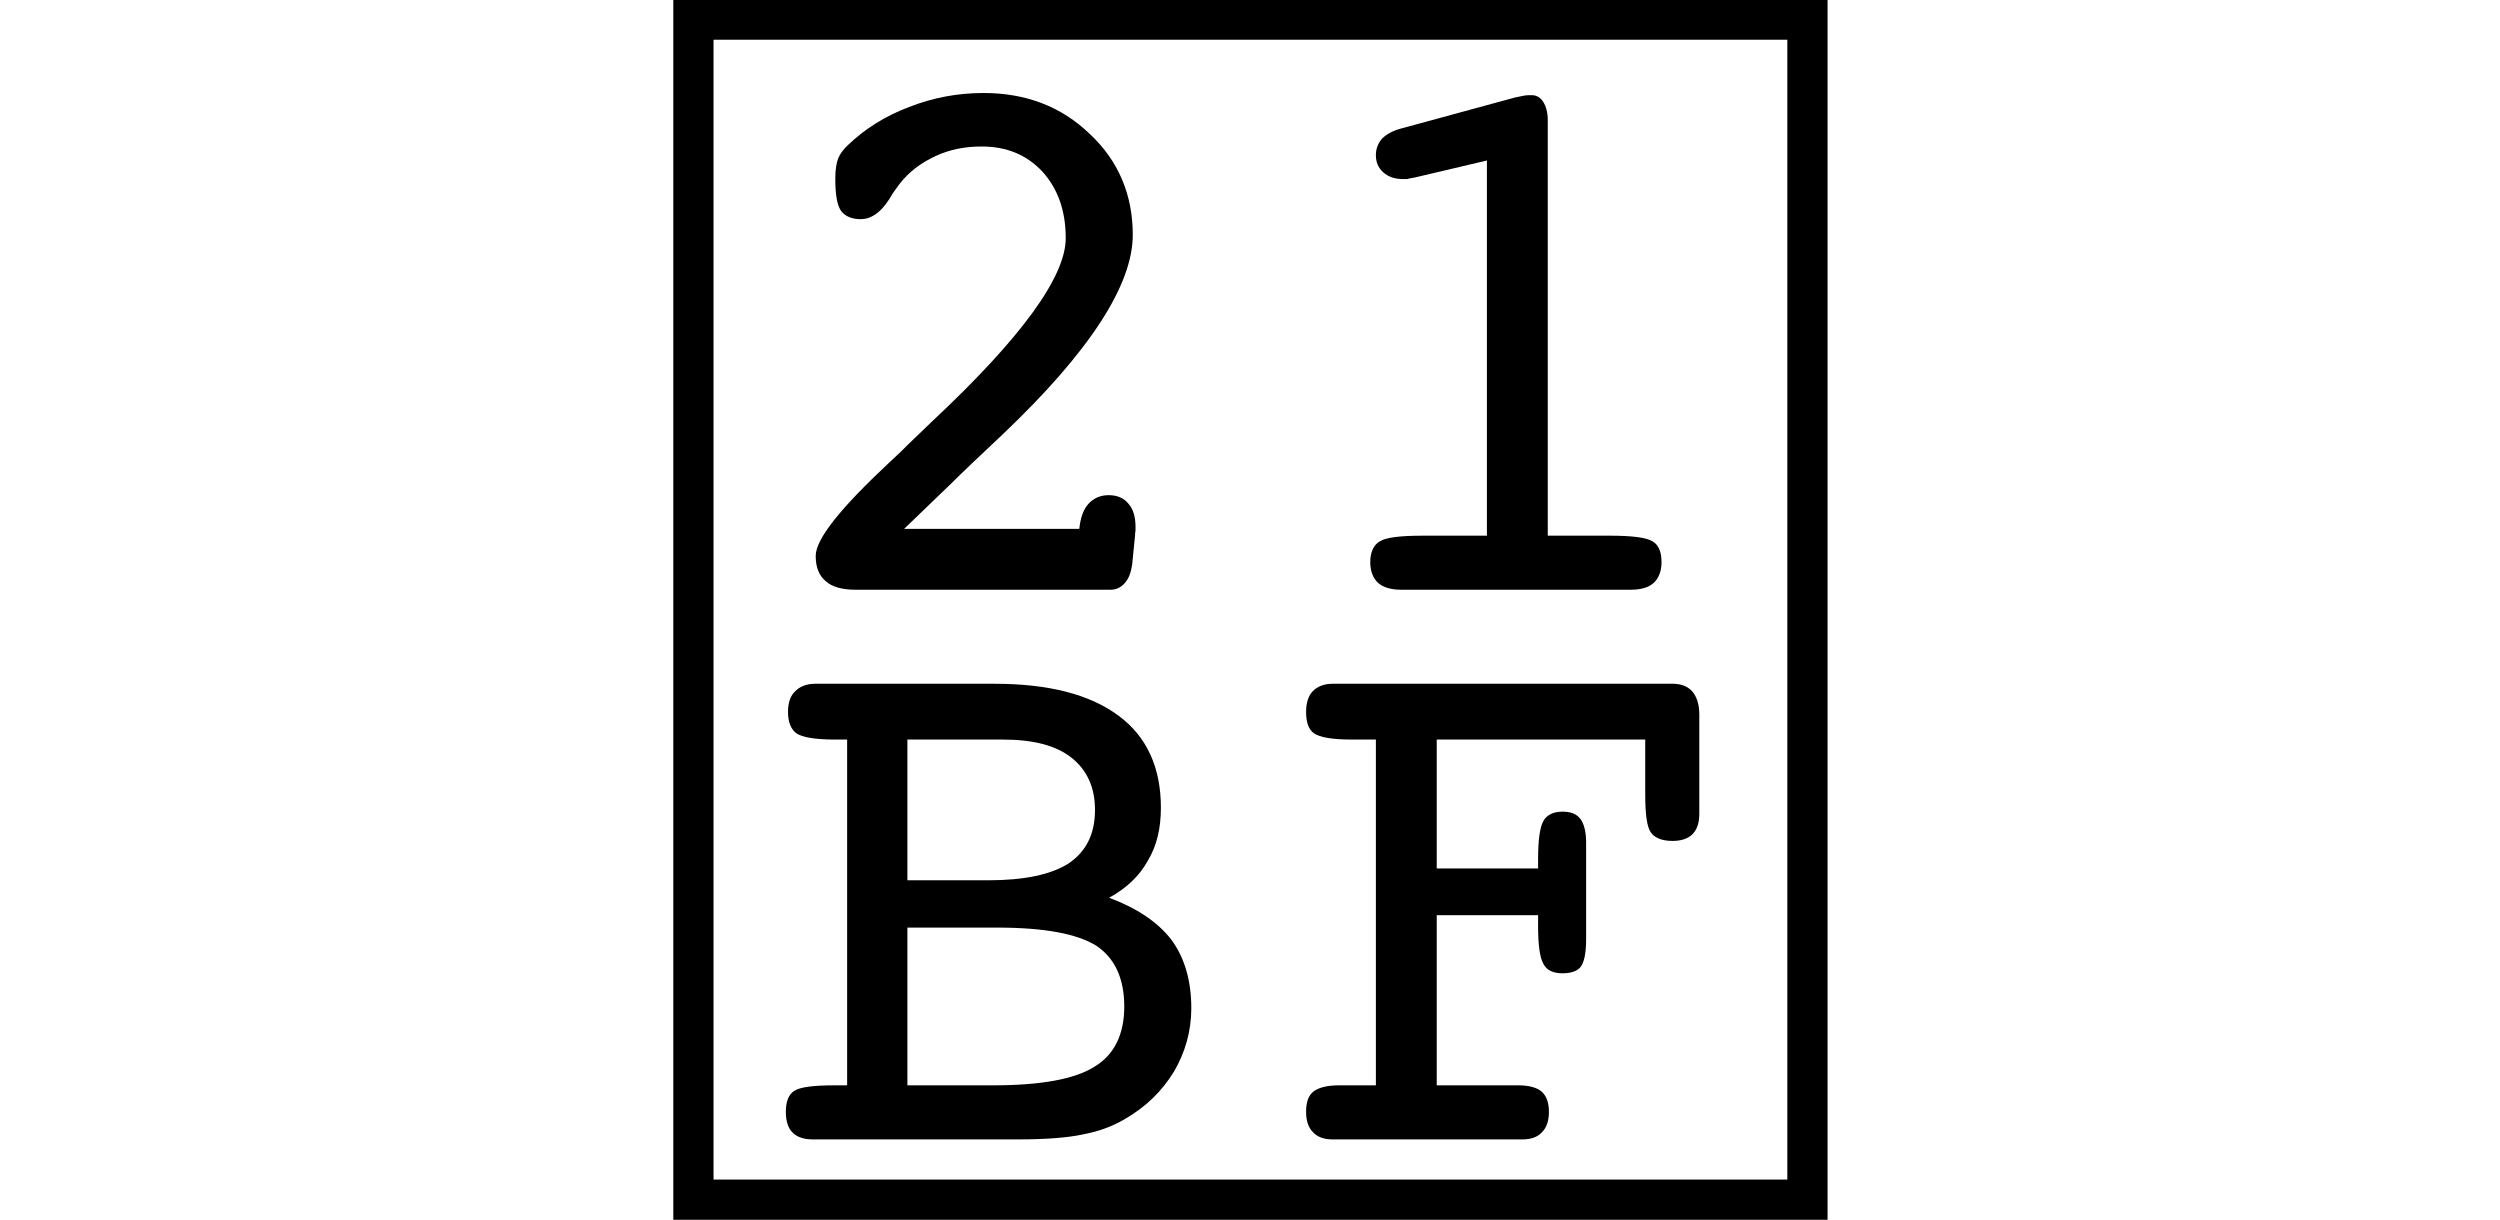 <svg xmlns="http://www.w3.org/2000/svg" xmlns:xlink="http://www.w3.org/1999/xlink" width="17.338pt" height="8.463pt" viewBox="0 0 17.338 8.463" version="1.1">
<defs>
<g>
<symbol overflow="visible" id="glyph0-0">
<path style="stroke:none;" d=""/>
</symbol>
<symbol overflow="visible" id="glyph0-1">
<path style="stroke:none;" d="M 0.707 0 C 0.613 0 0.543 -0.02 0.5 -0.059 C 0.453 -0.098 0.43 -0.156 0.43 -0.234 C 0.43 -0.352 0.602 -0.566 0.941 -0.883 L 1.02 -0.957 C 1.07 -1.008 1.145 -1.078 1.242 -1.172 C 1.859 -1.75 2.164 -2.172 2.164 -2.438 C 2.164 -2.629 2.109 -2.781 2.004 -2.898 C 1.895 -3.016 1.754 -3.074 1.582 -3.074 C 1.469 -3.074 1.363 -3.055 1.262 -3.008 C 1.16 -2.961 1.078 -2.898 1.016 -2.82 C 1.004 -2.805 0.988 -2.781 0.965 -2.75 C 0.898 -2.629 0.824 -2.57 0.742 -2.57 C 0.68 -2.57 0.633 -2.59 0.605 -2.629 C 0.578 -2.668 0.566 -2.742 0.566 -2.852 C 0.566 -2.914 0.574 -2.961 0.586 -2.992 C 0.598 -3.02 0.621 -3.055 0.656 -3.086 C 0.77 -3.195 0.91 -3.285 1.078 -3.348 C 1.246 -3.414 1.418 -3.445 1.594 -3.445 C 1.887 -3.445 2.133 -3.352 2.332 -3.16 C 2.531 -2.973 2.629 -2.738 2.629 -2.461 C 2.629 -2.113 2.328 -1.648 1.723 -1.074 C 1.57 -0.93 1.449 -0.816 1.367 -0.734 L 1.043 -0.422 L 2.258 -0.422 C 2.266 -0.496 2.285 -0.555 2.32 -0.594 C 2.355 -0.633 2.402 -0.656 2.461 -0.656 C 2.52 -0.656 2.566 -0.637 2.598 -0.598 C 2.633 -0.559 2.648 -0.504 2.648 -0.438 C 2.648 -0.434 2.648 -0.422 2.648 -0.41 C 2.645 -0.395 2.645 -0.387 2.645 -0.379 L 2.625 -0.176 C 2.617 -0.121 2.602 -0.078 2.574 -0.047 C 2.547 -0.016 2.516 0 2.473 0 Z "/>
</symbol>
<symbol overflow="visible" id="glyph0-2">
<path style="stroke:none;" d="M 1 -2.859 C 0.977 -2.855 0.957 -2.852 0.945 -2.848 C 0.934 -2.848 0.926 -2.848 0.918 -2.848 C 0.863 -2.848 0.816 -2.863 0.781 -2.895 C 0.746 -2.926 0.73 -2.965 0.73 -3.016 C 0.73 -3.059 0.746 -3.098 0.773 -3.129 C 0.805 -3.16 0.848 -3.184 0.906 -3.199 L 1.695 -3.414 C 1.715 -3.418 1.734 -3.422 1.754 -3.426 C 1.773 -3.43 1.793 -3.43 1.812 -3.43 C 1.844 -3.43 1.871 -3.414 1.891 -3.383 C 1.91 -3.352 1.922 -3.309 1.922 -3.258 L 1.922 -0.375 L 2.348 -0.375 C 2.504 -0.375 2.605 -0.363 2.648 -0.336 C 2.691 -0.312 2.711 -0.262 2.711 -0.191 C 2.711 -0.129 2.691 -0.078 2.656 -0.047 C 2.621 -0.016 2.57 0 2.496 0 L 0.906 0 C 0.836 0 0.781 -0.016 0.746 -0.047 C 0.711 -0.078 0.691 -0.129 0.691 -0.191 C 0.691 -0.262 0.715 -0.312 0.758 -0.336 C 0.801 -0.363 0.898 -0.375 1.059 -0.375 L 1.5 -0.375 L 1.5 -2.977 Z "/>
</symbol>
<symbol overflow="visible" id="glyph0-3">
<path style="stroke:none;" d="M 1.066 -0.375 L 1.66 -0.375 C 1.992 -0.375 2.227 -0.418 2.363 -0.504 C 2.5 -0.586 2.57 -0.727 2.57 -0.922 C 2.57 -1.117 2.504 -1.258 2.375 -1.344 C 2.242 -1.426 2.016 -1.469 1.688 -1.469 L 1.066 -1.469 Z M 1.066 -1.797 L 1.625 -1.797 C 1.875 -1.797 2.062 -1.836 2.184 -1.914 C 2.305 -1.996 2.367 -2.117 2.367 -2.285 C 2.367 -2.441 2.312 -2.562 2.203 -2.648 C 2.094 -2.734 1.934 -2.773 1.727 -2.773 L 1.066 -2.773 Z M 1.602 0 L 0.41 0 C 0.348 0 0.301 -0.016 0.27 -0.047 C 0.238 -0.078 0.223 -0.129 0.223 -0.191 C 0.223 -0.262 0.242 -0.312 0.281 -0.336 C 0.32 -0.363 0.414 -0.375 0.562 -0.375 L 0.648 -0.375 L 0.648 -2.773 L 0.562 -2.773 C 0.426 -2.773 0.336 -2.789 0.297 -2.816 C 0.258 -2.844 0.238 -2.895 0.238 -2.965 C 0.238 -3.027 0.254 -3.078 0.289 -3.109 C 0.32 -3.141 0.367 -3.16 0.426 -3.16 L 1.668 -3.16 C 2.047 -3.16 2.332 -3.086 2.531 -2.938 C 2.727 -2.793 2.824 -2.578 2.824 -2.301 C 2.824 -2.16 2.797 -2.039 2.734 -1.934 C 2.676 -1.828 2.586 -1.742 2.465 -1.676 C 2.656 -1.605 2.801 -1.508 2.895 -1.387 C 2.988 -1.262 3.035 -1.102 3.035 -0.91 C 3.035 -0.75 2.992 -0.602 2.914 -0.469 C 2.832 -0.336 2.723 -0.227 2.574 -0.141 C 2.488 -0.09 2.391 -0.055 2.285 -0.035 C 2.18 -0.012 2.027 0 1.832 0 Z "/>
</symbol>
<symbol overflow="visible" id="glyph0-4">
<path style="stroke:none;" d="M 1.613 -0.375 L 1.719 -0.375 C 1.793 -0.375 1.848 -0.359 1.879 -0.332 C 1.914 -0.301 1.93 -0.254 1.93 -0.191 C 1.93 -0.129 1.914 -0.082 1.883 -0.051 C 1.852 -0.016 1.805 0 1.746 0 L 0.43 0 C 0.371 0 0.324 -0.016 0.293 -0.051 C 0.262 -0.082 0.246 -0.129 0.246 -0.191 C 0.246 -0.258 0.262 -0.305 0.297 -0.332 C 0.332 -0.359 0.391 -0.375 0.473 -0.375 L 0.73 -0.375 L 0.73 -2.773 L 0.562 -2.773 C 0.426 -2.773 0.34 -2.789 0.301 -2.816 C 0.262 -2.844 0.246 -2.895 0.246 -2.965 C 0.246 -3.027 0.262 -3.078 0.293 -3.109 C 0.324 -3.141 0.371 -3.16 0.43 -3.16 L 2.789 -3.16 C 2.848 -3.16 2.895 -3.141 2.926 -3.105 C 2.957 -3.066 2.973 -3.016 2.973 -2.945 L 2.973 -2.258 C 2.973 -2.195 2.957 -2.148 2.926 -2.117 C 2.895 -2.086 2.848 -2.07 2.789 -2.07 C 2.715 -2.07 2.664 -2.09 2.637 -2.129 C 2.609 -2.168 2.598 -2.258 2.598 -2.395 L 2.598 -2.773 L 1.152 -2.773 L 1.152 -1.879 L 1.855 -1.879 L 1.855 -1.945 C 1.855 -2.074 1.867 -2.164 1.891 -2.207 C 1.914 -2.25 1.961 -2.273 2.023 -2.273 C 2.082 -2.273 2.121 -2.258 2.148 -2.223 C 2.172 -2.191 2.188 -2.137 2.188 -2.062 L 2.188 -1.387 C 2.188 -1.297 2.176 -1.234 2.152 -1.199 C 2.129 -1.168 2.086 -1.152 2.023 -1.152 C 1.961 -1.152 1.914 -1.172 1.891 -1.219 C 1.867 -1.262 1.855 -1.348 1.855 -1.477 L 1.855 -1.555 L 1.152 -1.555 L 1.152 -0.375 Z "/>
</symbol>
</g>
</defs>
<g id="surface2693">
<path style="fill:none;stroke-width:0.279;stroke-linecap:butt;stroke-linejoin:miter;stroke:rgb(0%,0%,0%);stroke-opacity:1;stroke-miterlimit:2;" d="M 4.809 -7.768 L 12.535 -7.768 L 12.535 0.416 L 4.809 0.416 Z " transform="matrix(1,0,0,1,0,7.904)"/>
<g style="fill:rgb(0%,0%,0%);fill-opacity:1;">
  <use xlink:href="#glyph0-1" x="5.227" y="4.09"/>
</g>
<g style="fill:rgb(0%,0%,0%);fill-opacity:1;">
  <use xlink:href="#glyph0-2" x="8.812" y="4.09"/>
</g>
<g style="fill:rgb(0%,0%,0%);fill-opacity:1;">
  <use xlink:href="#glyph0-3" x="5.227" y="7.902"/>
</g>
<g style="fill:rgb(0%,0%,0%);fill-opacity:1;">
  <use xlink:href="#glyph0-4" x="8.812" y="7.902"/>
</g>
</g>
</svg>
